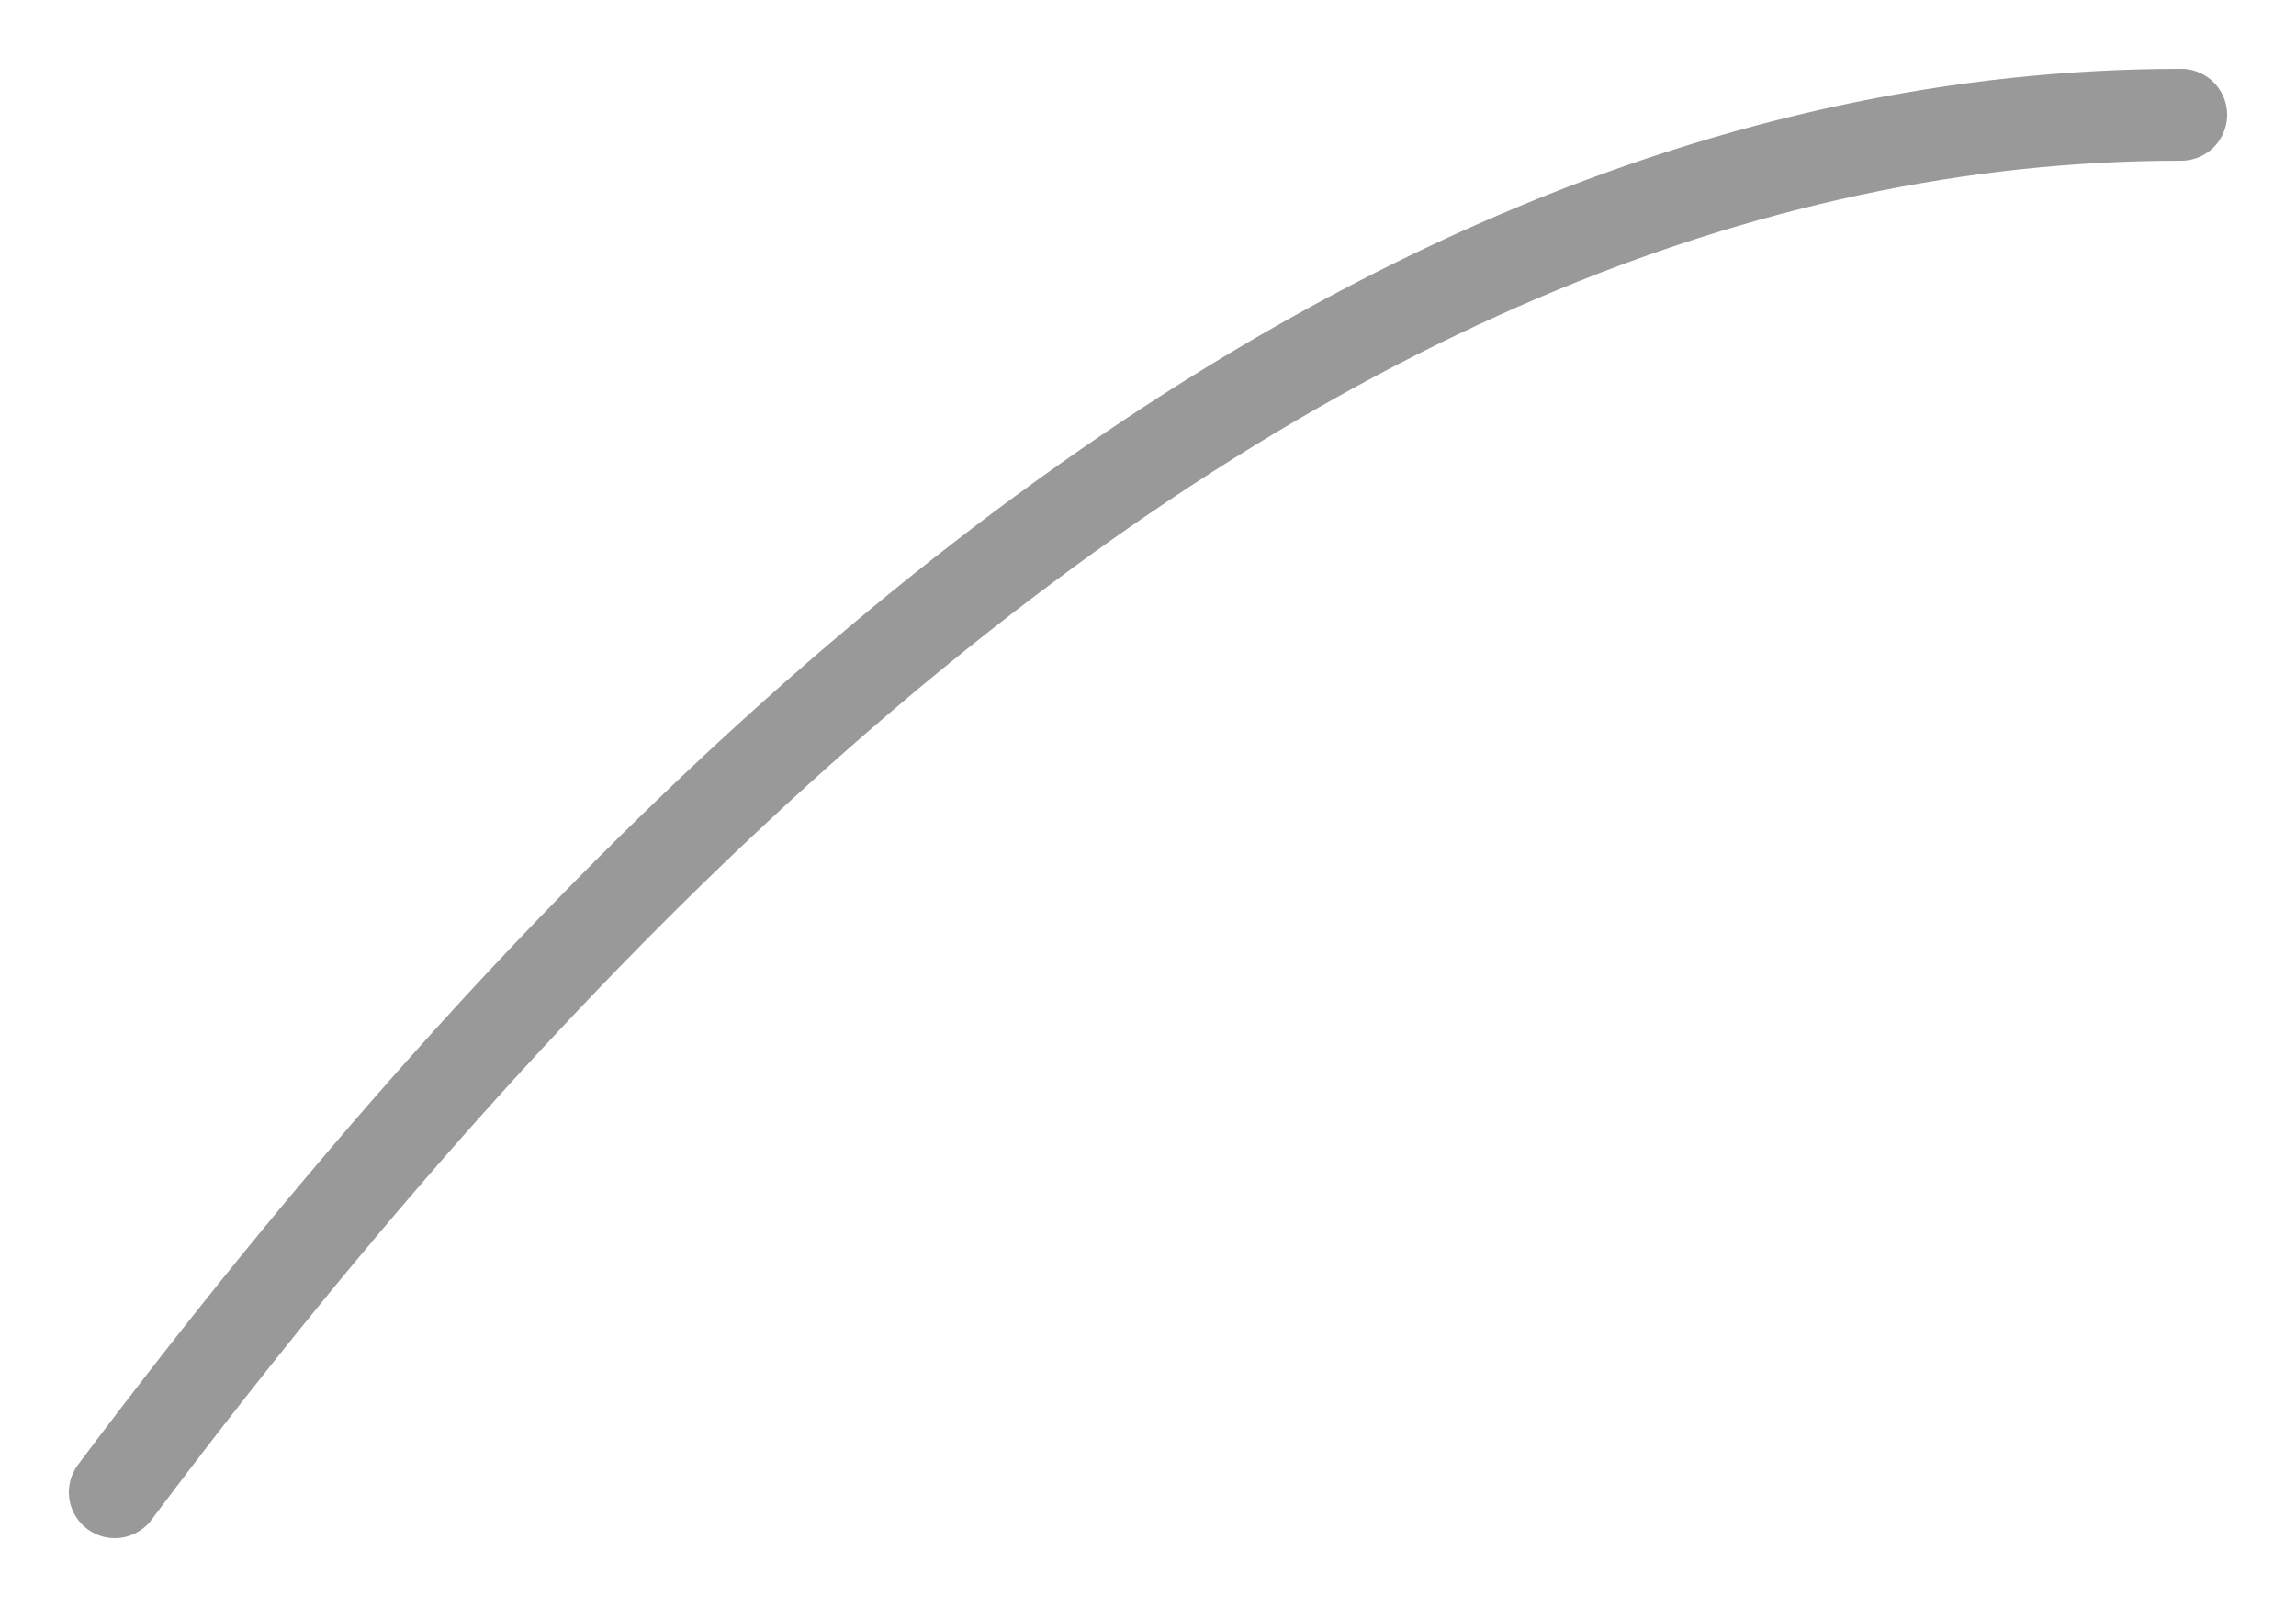 <svg width="100" height="70" xmlns="http://www.w3.org/2000/svg"><polyline fill="none" stroke="#999" stroke-width="4" stroke-linecap="round" points="5,65 5.9,63.806 6.8,62.624 7.7,61.454 8.6,60.296 9.5,59.15 10.4,58.016 11.3,56.894 12.2,55.784 13.1,54.686 14,53.6 14.9,52.526 15.8,51.464 16.7,50.414 17.6,49.376 18.5,48.35 19.4,47.336 20.3,46.334 21.2,45.344 22.1,44.366 23,43.4 23.9,42.446 24.8,41.504 25.7,40.574 26.6,39.656 27.5,38.75 28.4,37.856 29.3,36.974 30.2,36.104 31.1,35.246 32,34.4 32.9,33.566 33.8,32.744 34.7,31.934 35.6,31.136 36.5,30.35 37.4,29.576 38.3,28.814 39.2,28.064 40.1,27.326 41,26.6 41.9,25.886 42.8,25.184 43.7,24.494 44.6,23.816 45.5,23.15 46.4,22.496 47.3,21.854 48.2,21.224 49.1,20.606 50,20 50.9,19.406 51.8,18.824 52.7,18.254 53.6,17.696 54.5,17.15 55.4,16.616 56.3,16.094 57.2,15.584 58.1,15.086 59,14.6 59.9,14.126 60.8,13.664 61.7,13.214 62.6,12.776 63.5,12.35 64.4,11.936 65.3,11.534 66.2,11.144 67.1,10.766 68,10.4 68.9,10.046 69.8,9.704 70.7,9.374 71.6,9.056 72.5,8.75 73.4,8.456 74.3,8.174 75.2,7.904 76.1,7.646 77,7.4 77.9,7.166 78.8,6.944 79.7,6.734 80.6,6.536 81.5,6.35 82.4,6.176 83.3,6.014 84.2,5.864 85.1,5.726 86,5.6 86.9,5.486 87.8,5.384 88.7,5.294 89.6,5.216 90.5,5.15 91.4,5.096 92.3,5.054 93.2,5.024 94.1,5.006 95,5 "/>
</svg>